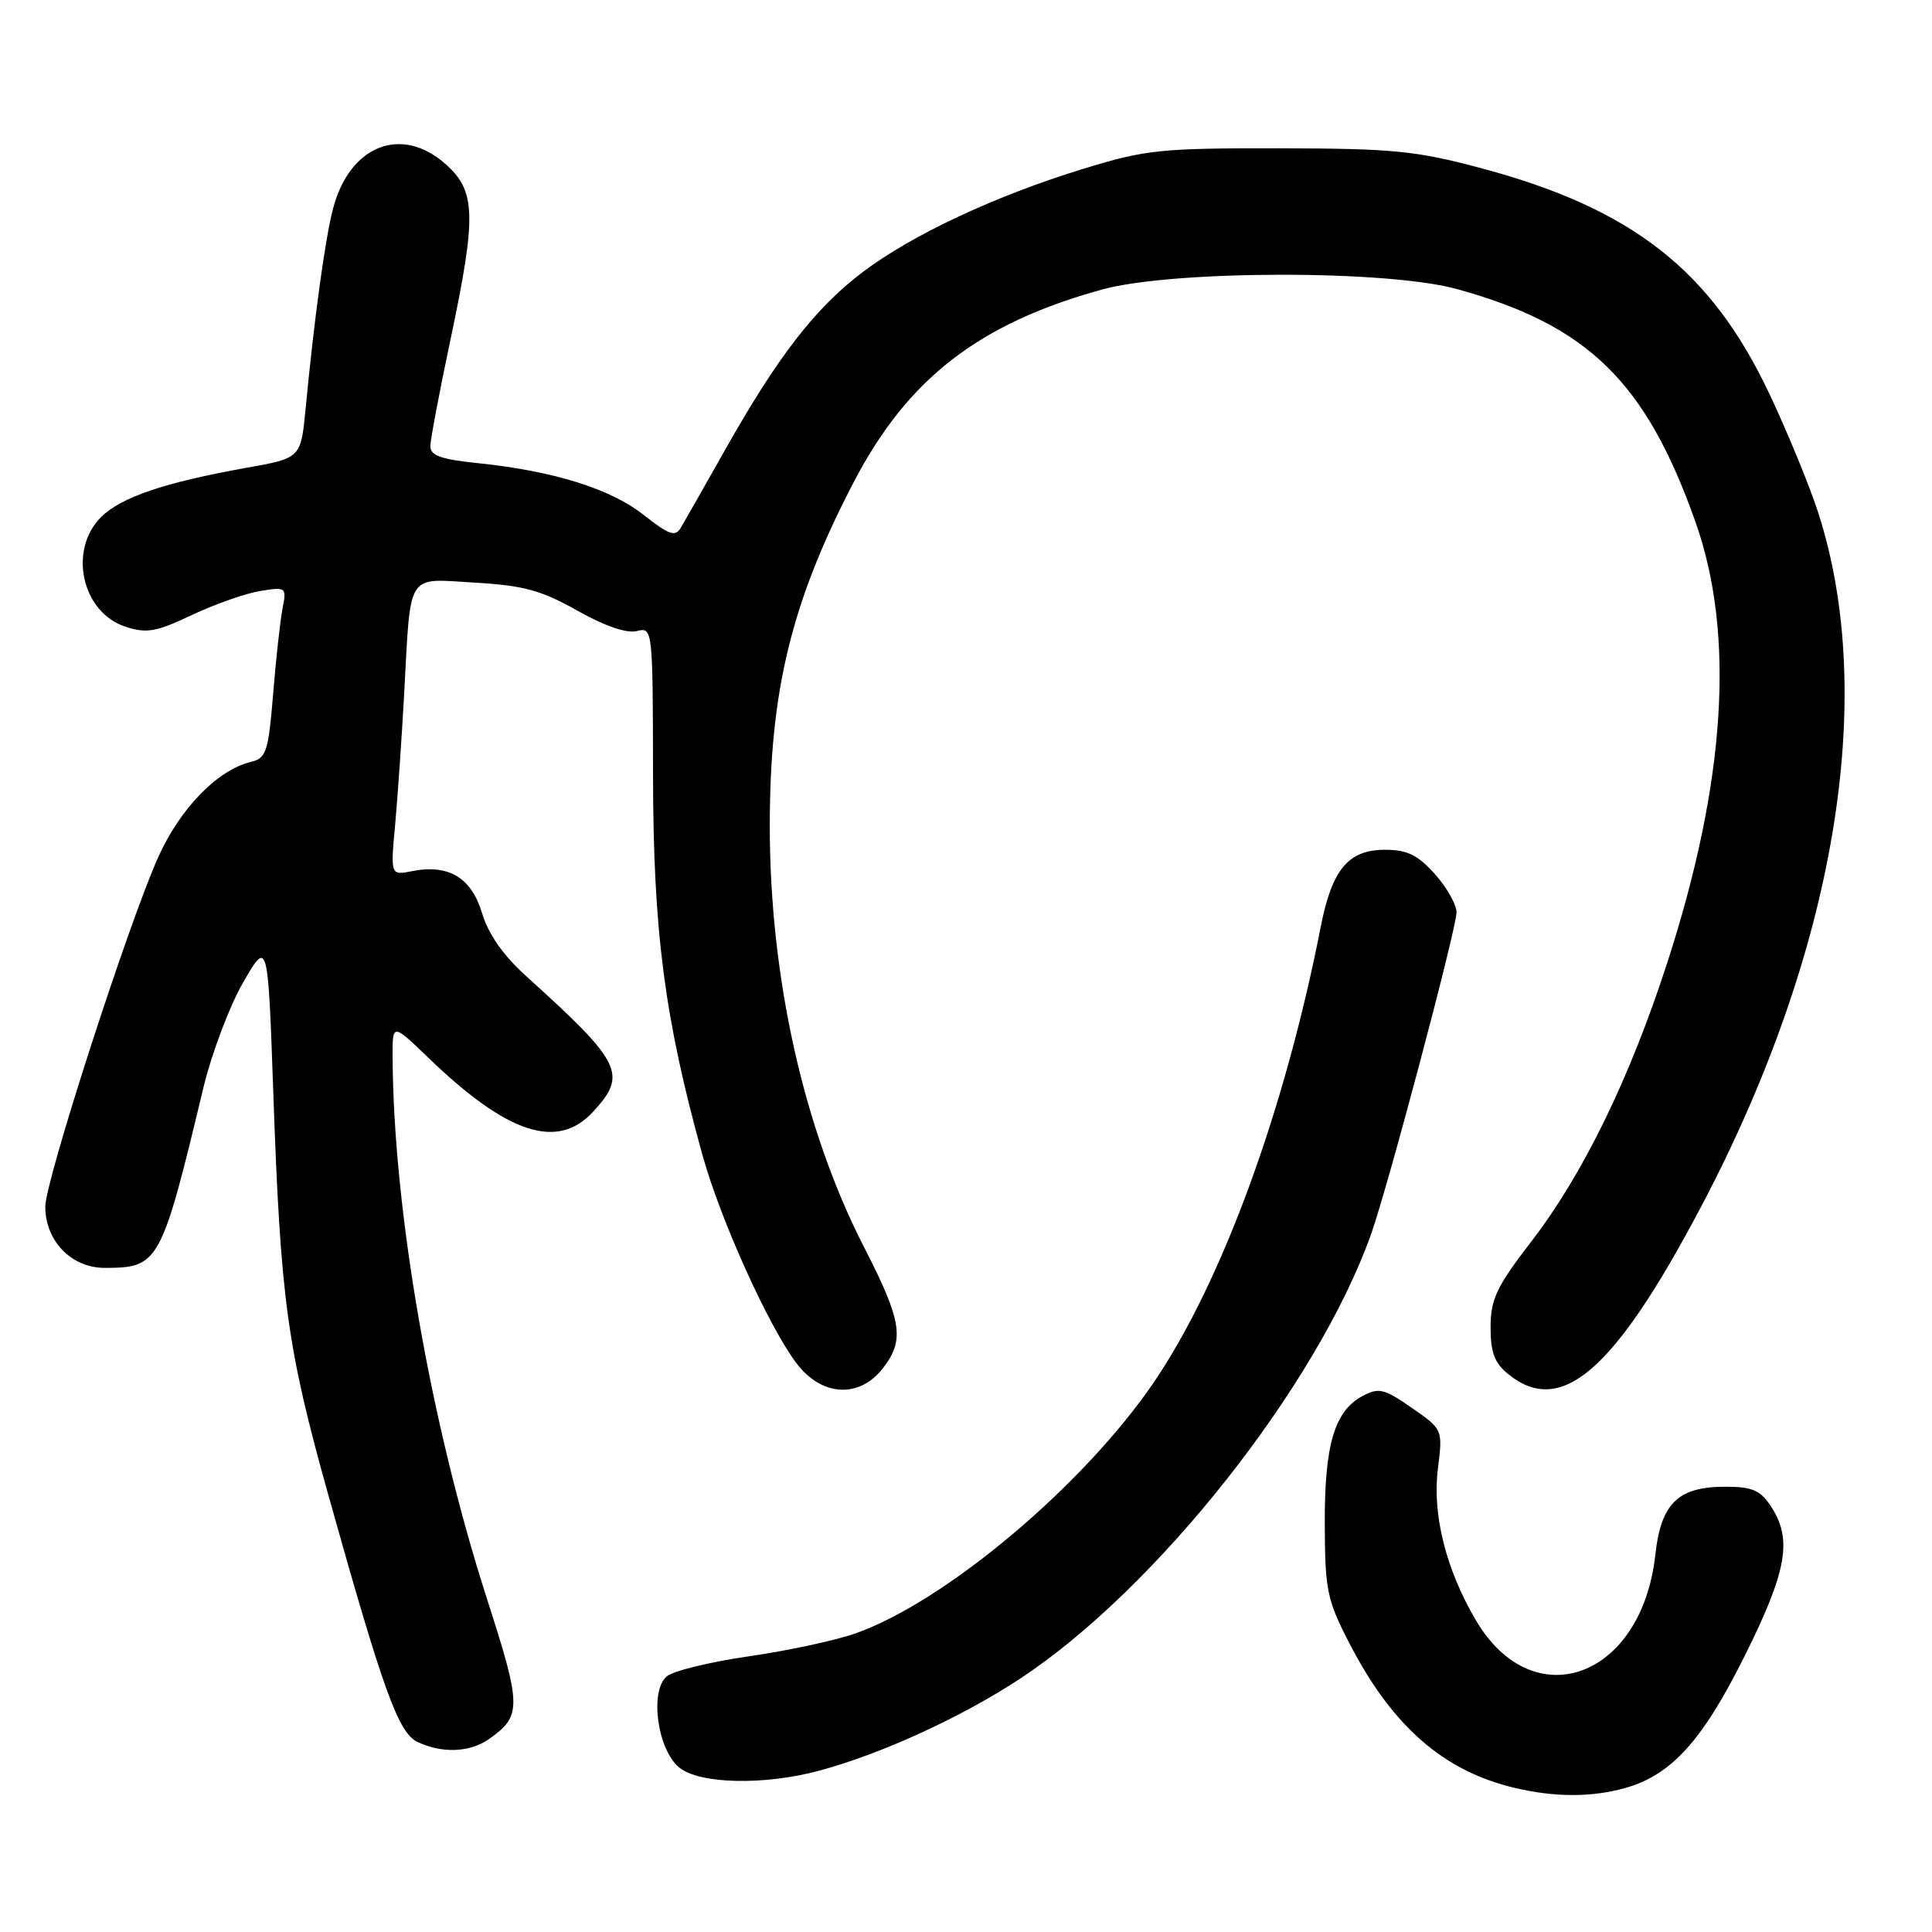 <?xml version="1.0" encoding="UTF-8" standalone="no"?>
<!DOCTYPE svg PUBLIC "-//W3C//DTD SVG 1.1//EN" "http://www.w3.org/Graphics/SVG/1.1/DTD/svg11.dtd" >
<svg xmlns="http://www.w3.org/2000/svg" xmlns:xlink="http://www.w3.org/1999/xlink" version="1.1" viewBox="0 0 256 256">
 <g >
 <path fill="currentColor"
d=" M 215.28 236.94 C 221.46 235.22 225.59 230.66 231.22 219.34 C 236.79 208.14 237.52 203.97 234.68 199.63 C 233.25 197.45 232.20 197.00 228.59 197.00 C 222.35 197.00 220.09 199.20 219.34 206.00 C 217.55 222.39 203.14 227.62 195.53 214.64 C 191.58 207.90 189.77 200.67 190.53 194.62 C 191.18 189.40 191.18 189.40 187.06 186.54 C 183.40 184.00 182.68 183.83 180.54 184.98 C 176.81 186.98 175.50 191.45 175.54 202.00 C 175.57 210.72 175.84 212.02 178.82 217.78 C 184.48 228.74 191.29 234.69 200.73 236.91 C 206.01 238.16 210.87 238.16 215.28 236.94 Z  M 108.50 234.64 C 116.73 232.43 127.38 227.56 135.17 222.43 C 153.25 210.53 174.53 183.59 181.67 163.55 C 183.87 157.40 193.00 123.00 193.00 120.89 C 193.00 119.87 191.71 117.58 190.13 115.82 C 187.86 113.28 186.46 112.60 183.50 112.60 C 178.67 112.60 176.49 115.21 175.01 122.78 C 170.24 147.14 161.92 169.86 152.93 183.10 C 143.63 196.80 125.23 212.28 113.28 216.46 C 110.65 217.38 104.32 218.74 99.22 219.47 C 94.11 220.21 89.22 221.40 88.36 222.12 C 86.04 224.04 87.11 231.86 90.01 234.21 C 92.71 236.40 101.19 236.59 108.50 234.64 Z  M 64.77 230.45 C 69.15 227.38 69.13 226.14 64.55 211.93 C 57.04 188.60 52.13 160.42 52.02 140.04 C 52.00 135.58 52.00 135.58 56.75 140.15 C 67.21 150.24 73.84 152.43 78.55 147.35 C 83.18 142.35 82.44 140.84 69.73 129.35 C 66.70 126.62 64.71 123.78 63.88 121.01 C 62.47 116.30 59.44 114.47 54.62 115.43 C 51.74 116.00 51.74 116.00 52.36 109.25 C 52.70 105.54 53.23 97.78 53.55 92.00 C 54.45 75.54 53.73 76.67 62.91 77.20 C 69.38 77.58 71.71 78.21 76.48 80.90 C 80.09 82.94 83.04 83.96 84.37 83.62 C 86.49 83.09 86.50 83.20 86.53 102.79 C 86.56 123.44 88.05 134.89 93.08 153.05 C 95.46 161.63 101.88 175.84 105.57 180.68 C 108.88 185.02 113.82 185.32 116.93 181.37 C 119.92 177.57 119.54 175.10 114.50 165.27 C 106.51 149.69 102.00 129.55 102.00 109.43 C 102.00 91.51 104.87 79.74 113.11 63.91 C 120.24 50.20 129.67 42.88 146.00 38.37 C 155.32 35.79 183.75 35.74 193.00 38.29 C 210.40 43.07 218.08 50.57 224.67 69.19 C 229.93 84.07 228.68 103.61 220.93 127.54 C 215.96 142.88 209.76 155.61 202.91 164.50 C 198.31 170.48 197.52 172.13 197.51 175.84 C 197.50 179.20 198.03 180.61 199.86 182.09 C 206.87 187.76 213.90 181.67 225.35 160.00 C 243.14 126.33 248.87 92.41 240.90 67.86 C 239.77 64.36 236.88 57.34 234.49 52.26 C 226.75 35.83 216.29 27.63 196.24 22.28 C 187.60 19.97 184.59 19.68 169.50 19.65 C 153.79 19.63 151.83 19.83 143.60 22.35 C 131.92 25.93 120.89 31.09 114.33 36.04 C 108.06 40.77 103.06 47.23 96.14 59.50 C 93.34 64.45 90.67 69.16 90.19 69.96 C 89.48 71.17 88.62 70.86 85.30 68.24 C 80.93 64.77 73.32 62.40 63.33 61.37 C 58.43 60.87 57.01 60.36 57.02 59.11 C 57.04 58.23 58.23 51.88 59.69 45.00 C 63.16 28.57 63.07 25.34 59.07 21.77 C 53.22 16.54 46.33 19.24 44.13 27.64 C 43.09 31.58 41.63 42.25 40.50 54.10 C 39.87 60.70 39.87 60.70 32.69 61.98 C 21.85 63.91 16.02 65.89 13.38 68.53 C 9.02 72.89 10.84 81.13 16.59 83.03 C 19.42 83.96 20.65 83.75 25.41 81.50 C 28.45 80.06 32.53 78.63 34.47 78.31 C 37.92 77.75 37.99 77.81 37.44 80.62 C 37.13 82.20 36.57 87.31 36.19 91.96 C 35.56 99.63 35.29 100.46 33.24 100.96 C 28.82 102.02 23.86 107.12 20.96 113.59 C 16.98 122.46 6.00 156.45 6.00 159.89 C 6.00 164.42 9.46 168.00 13.85 168.00 C 21.06 168.00 21.36 167.45 26.94 144.17 C 28.04 139.59 30.42 133.29 32.22 130.17 C 35.50 124.50 35.50 124.50 36.22 145.00 C 37.18 172.25 38.04 178.55 43.48 198.00 C 50.75 223.97 52.77 229.58 55.29 230.80 C 58.52 232.36 62.24 232.22 64.77 230.45 Z "/>
</g>
</svg>